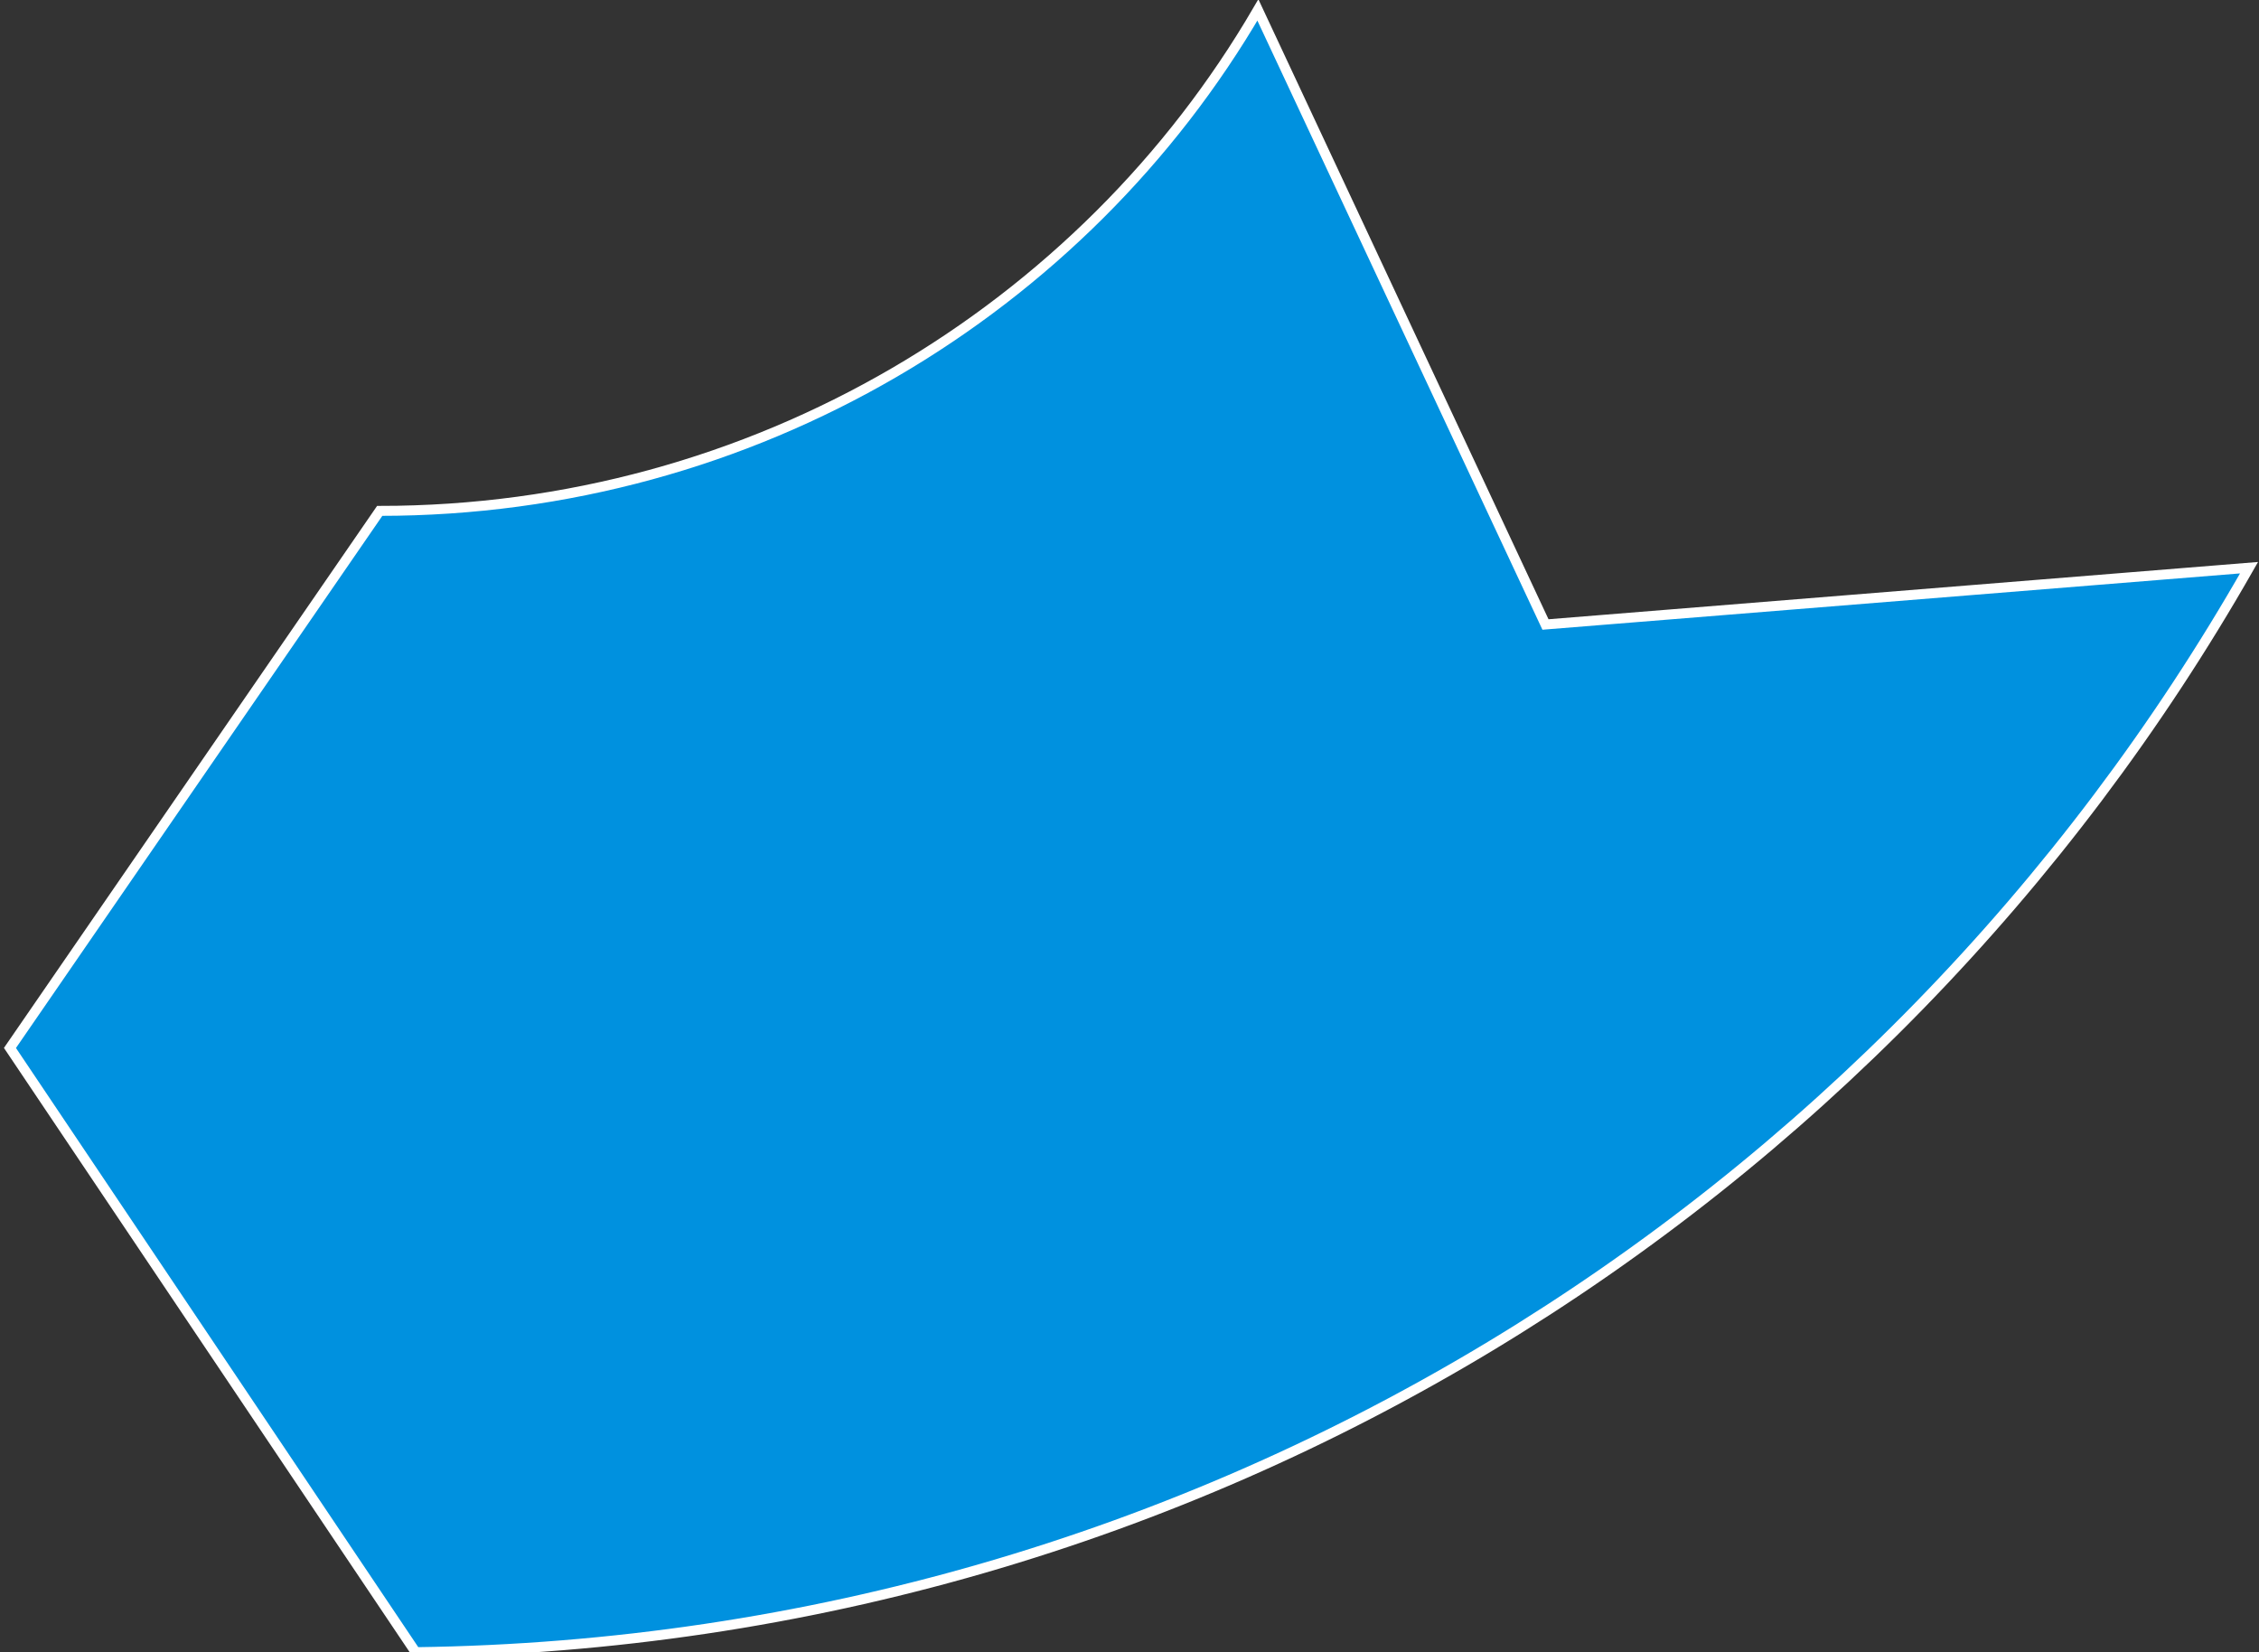 <svg width="227" height="166" xmlns="http://www.w3.org/2000/svg" xmlns:xlink="http://www.w3.org/1999/xlink" overflow="hidden"><rect width="100%" height="100%" fill="#333333" stroke="none"/><defs><clipPath id="clip0"><path d="M627 485 854 485 854 651 627 651Z" fill-rule="evenodd" clip-rule="evenodd"/></clipPath></defs><g clip-path="url(#clip0)" transform="translate(-627 -485)"><path d="M782.3 547.745C753.401 486 753.401 486 753.401 486 735.855 516.094 702.828 536.33 665.156 536.33 665.156 536.33 665.156 536.33 665.156 536.33 628 590.292 628 590.292 628 590.292 668.768 651 668.768 651 668.768 651 747.725 649.962 816.36 606.377 853 542.038L782.3 547.745Z" fill="#0091DF" stroke="#FFFFFF"  fill-rule="evenodd"/></g></svg>